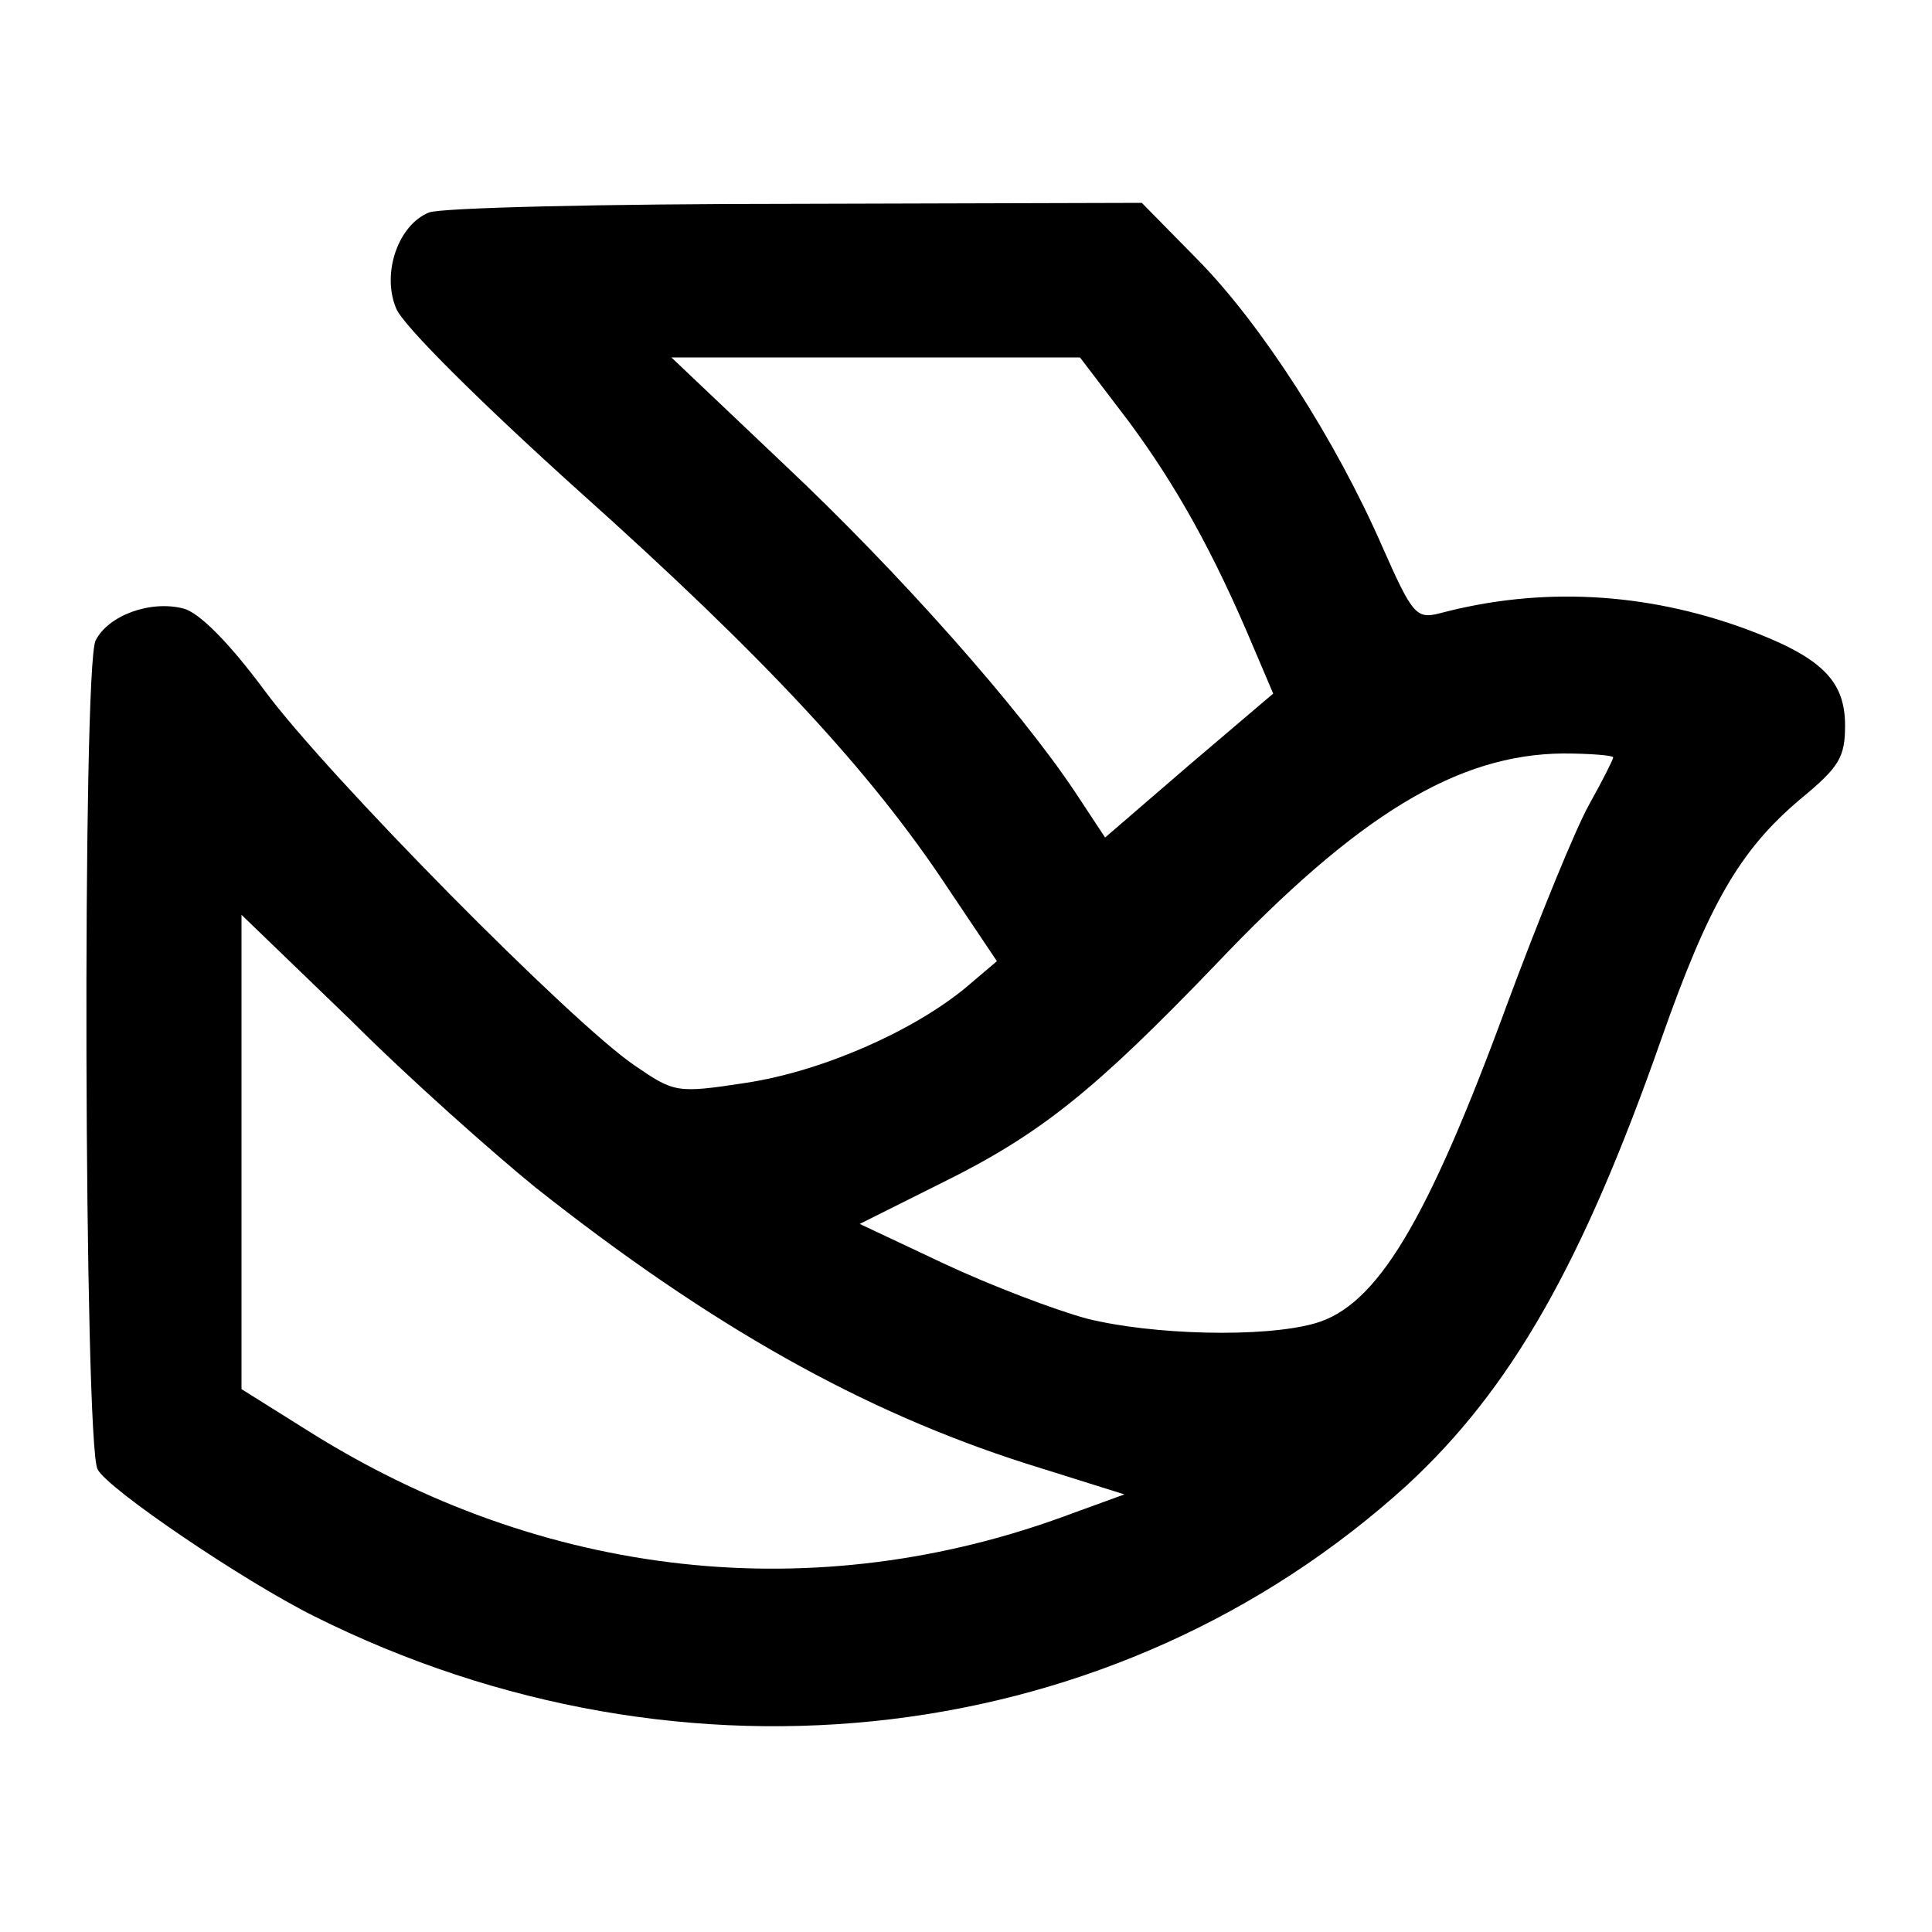 <svg version="1.0" xmlns="http://www.w3.org/2000/svg"
     width="16" height="16" viewBox="0 0 200 200"
     preserveAspectRatio="xMidYMid meet">

    <g transform="translate(0,200) scale(0.1,-0.1)"
       fill="#000000" stroke="none">
        <path d="M444 1780 c-32 -13 -49 -63 -34 -99 6 -17 90 -100 190 -190 191 -171
301 -289 381 -410 l51 -76 -33 -28 c-55 -45 -148 -86 -227 -98 -72 -11 -74
-10 -115 18 -65 44 -318 300 -383 388 -37 50 -68 81 -84 85 -34 9 -78 -7 -91
-33 -14 -26 -12 -832 2 -858 10 -20 150 -115 224 -152 384 -192 831 -138 1132
136 107 99 181 228 263 462 49 139 81 195 144 248 40 33 46 43 46 76 0 47 -25
71 -103 100 -104 38 -212 44 -317 16 -24 -6 -28 -1 -59 69 -48 110 -125 230
-191 297 l-58 59 -358 -1 c-198 0 -368 -4 -380 -9z m725 -217 c48 -65 87 -134
129 -234 l20 -47 -87 -74 -87 -75 -31 47 c-58 87 -182 227 -301 339 l-117 111
212 0 211 0 51 -67z m501 -347 c0 -2 -11 -24 -25 -49 -14 -25 -52 -118 -85
-207 -83 -226 -135 -312 -199 -330 -53 -15 -168 -12 -236 5 -33 9 -99 34 -148
57 l-87 41 86 43 c101 50 157 95 282 225 148 156 251 218 360 219 28 0 52 -2
52 -4z m-1116 -445 c182 -144 339 -232 508 -286 l102 -32 -55 -20 c-264 -99
-547 -68 -792 87 l-67 42 0 246 0 245 113 -109 c61 -61 148 -138 191 -173z"/>
    </g>
</svg>
